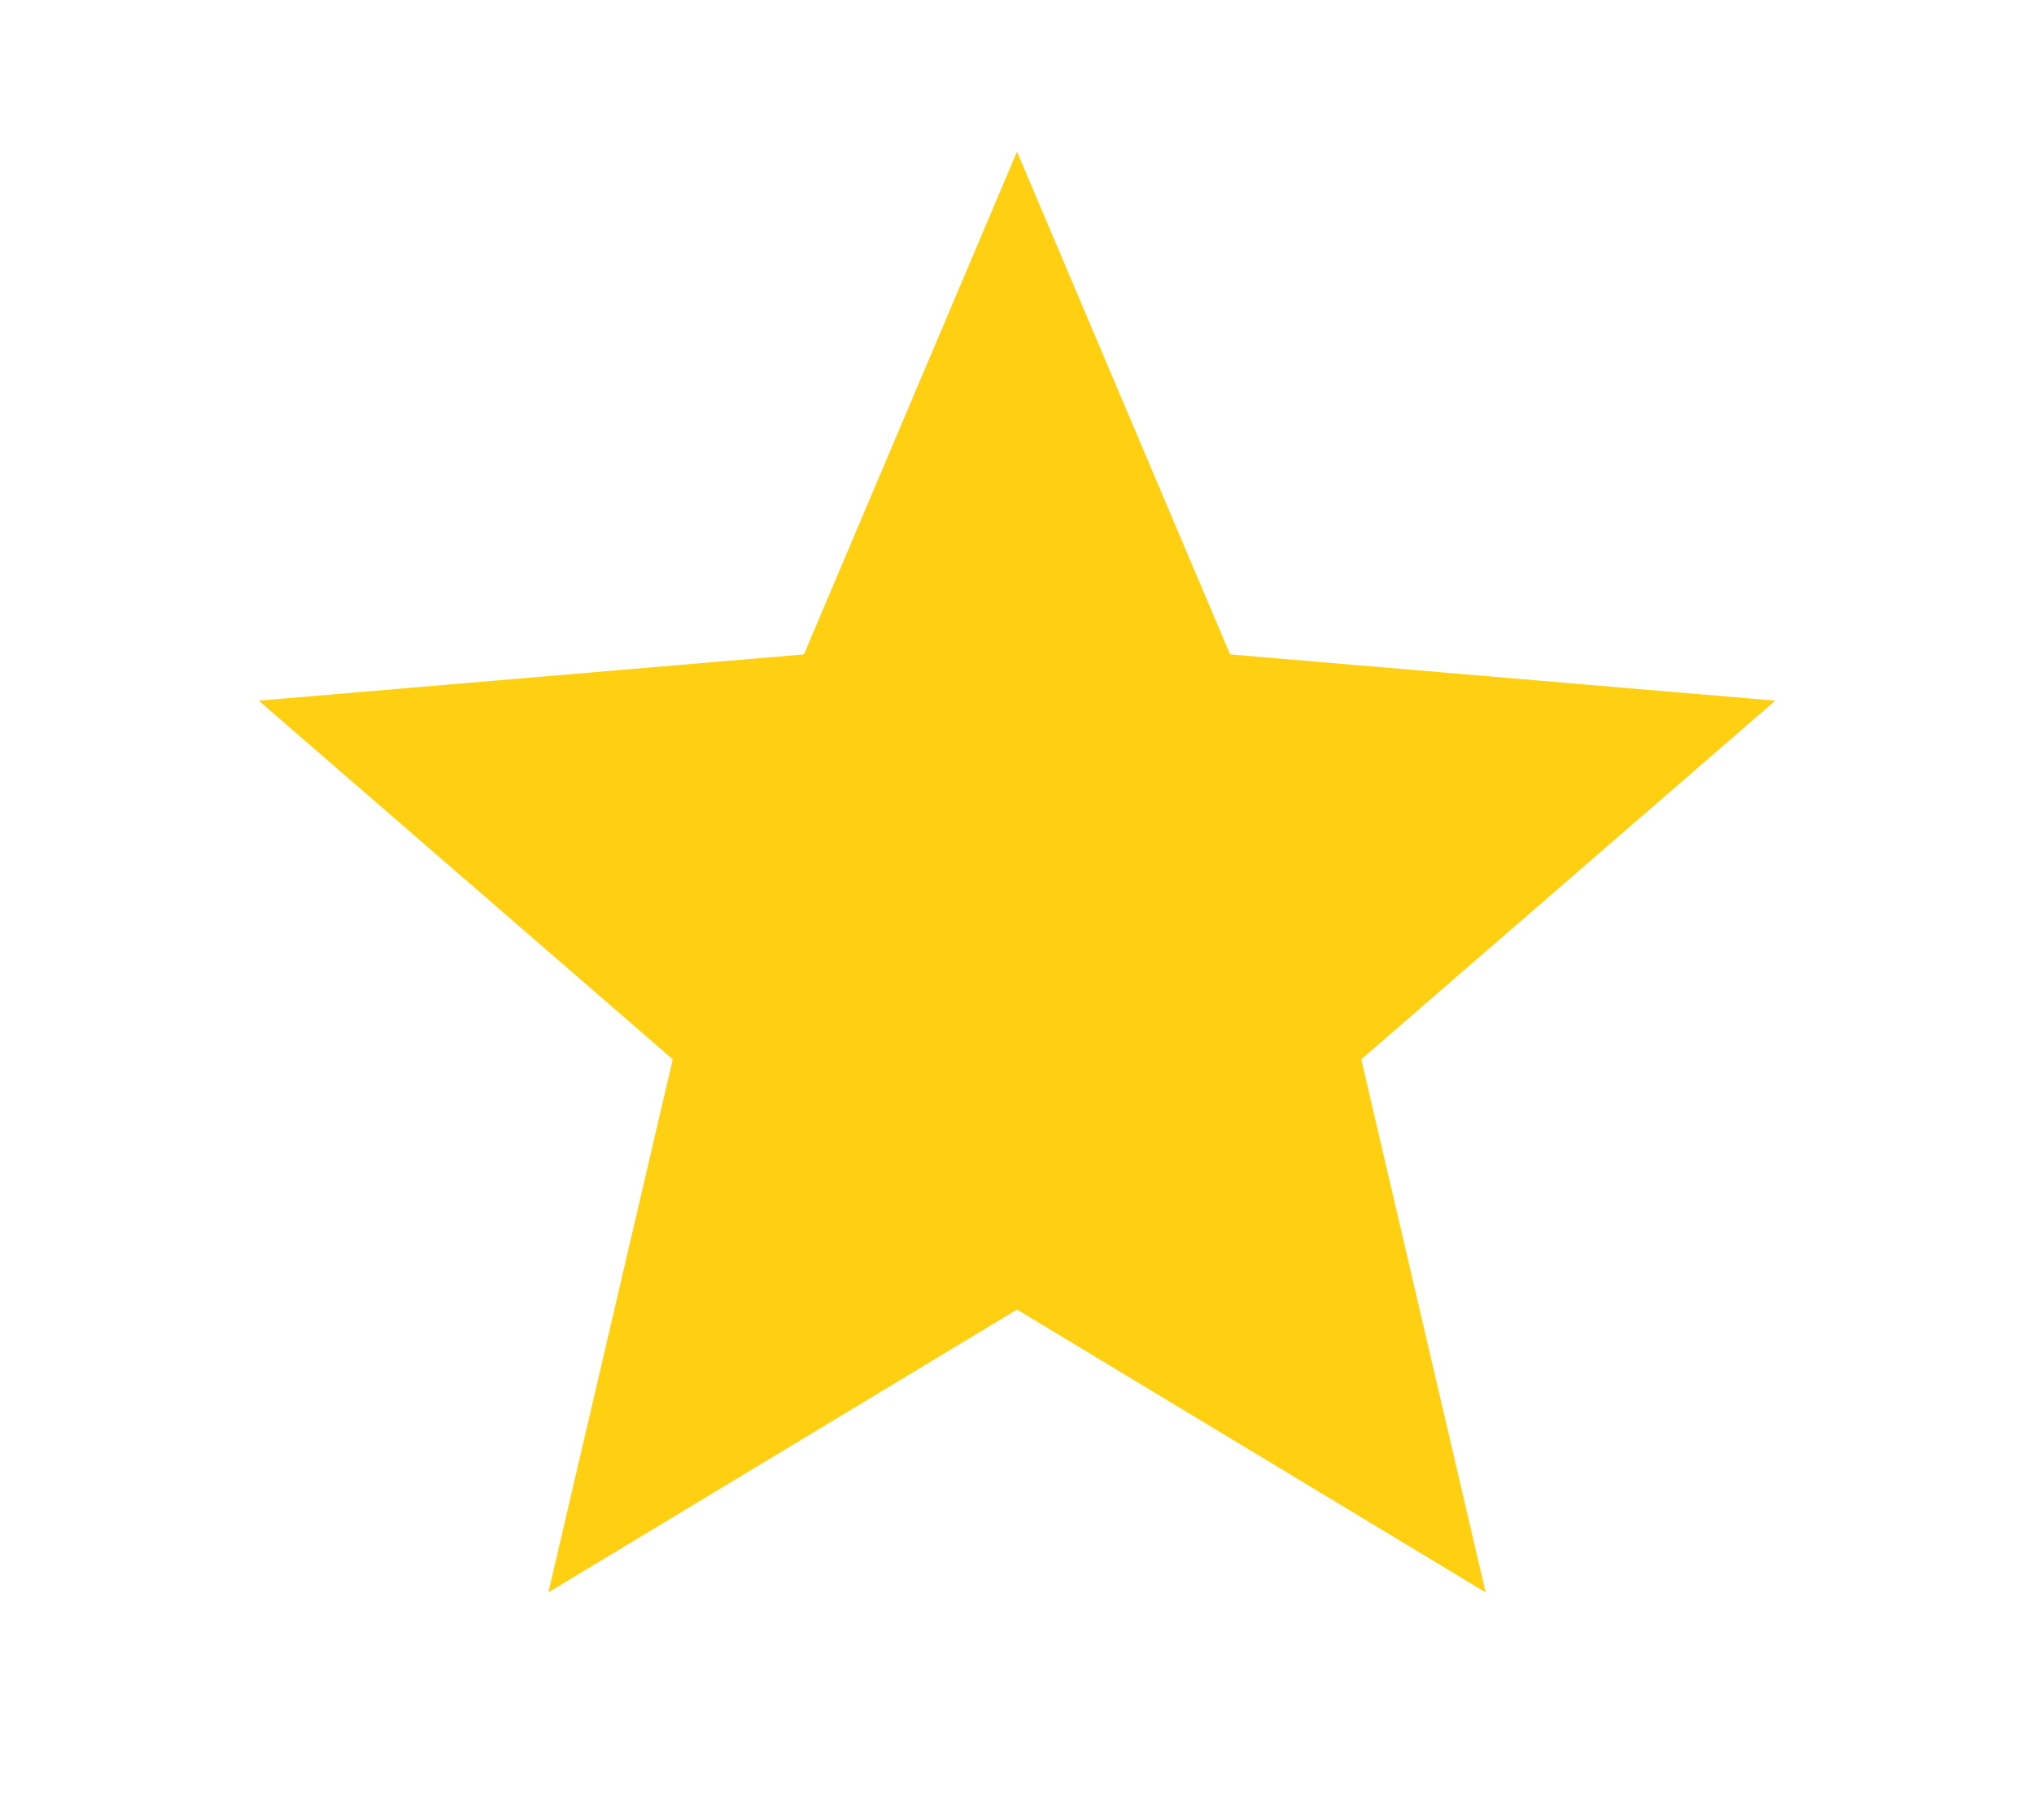 <svg xmlns="http://www.w3.org/2000/svg" enable-background="new 0 0 24 24" height="17px" viewBox="0 0 24 24" width="19px" fill="rgb(255,208,18)"><g><path d="M0 0h24v24H0V0z" fill="none"/><path d="M0 0h24v24H0V0z" fill="none"/></g><g><path d="M12 17.27 18.18 21l-1.64-7.03L22 9.24l-7.19-.61L12 2 9.19 8.63 2 9.24l5.46 4.73L5.82 21 12 17.27z"/></g></svg>
